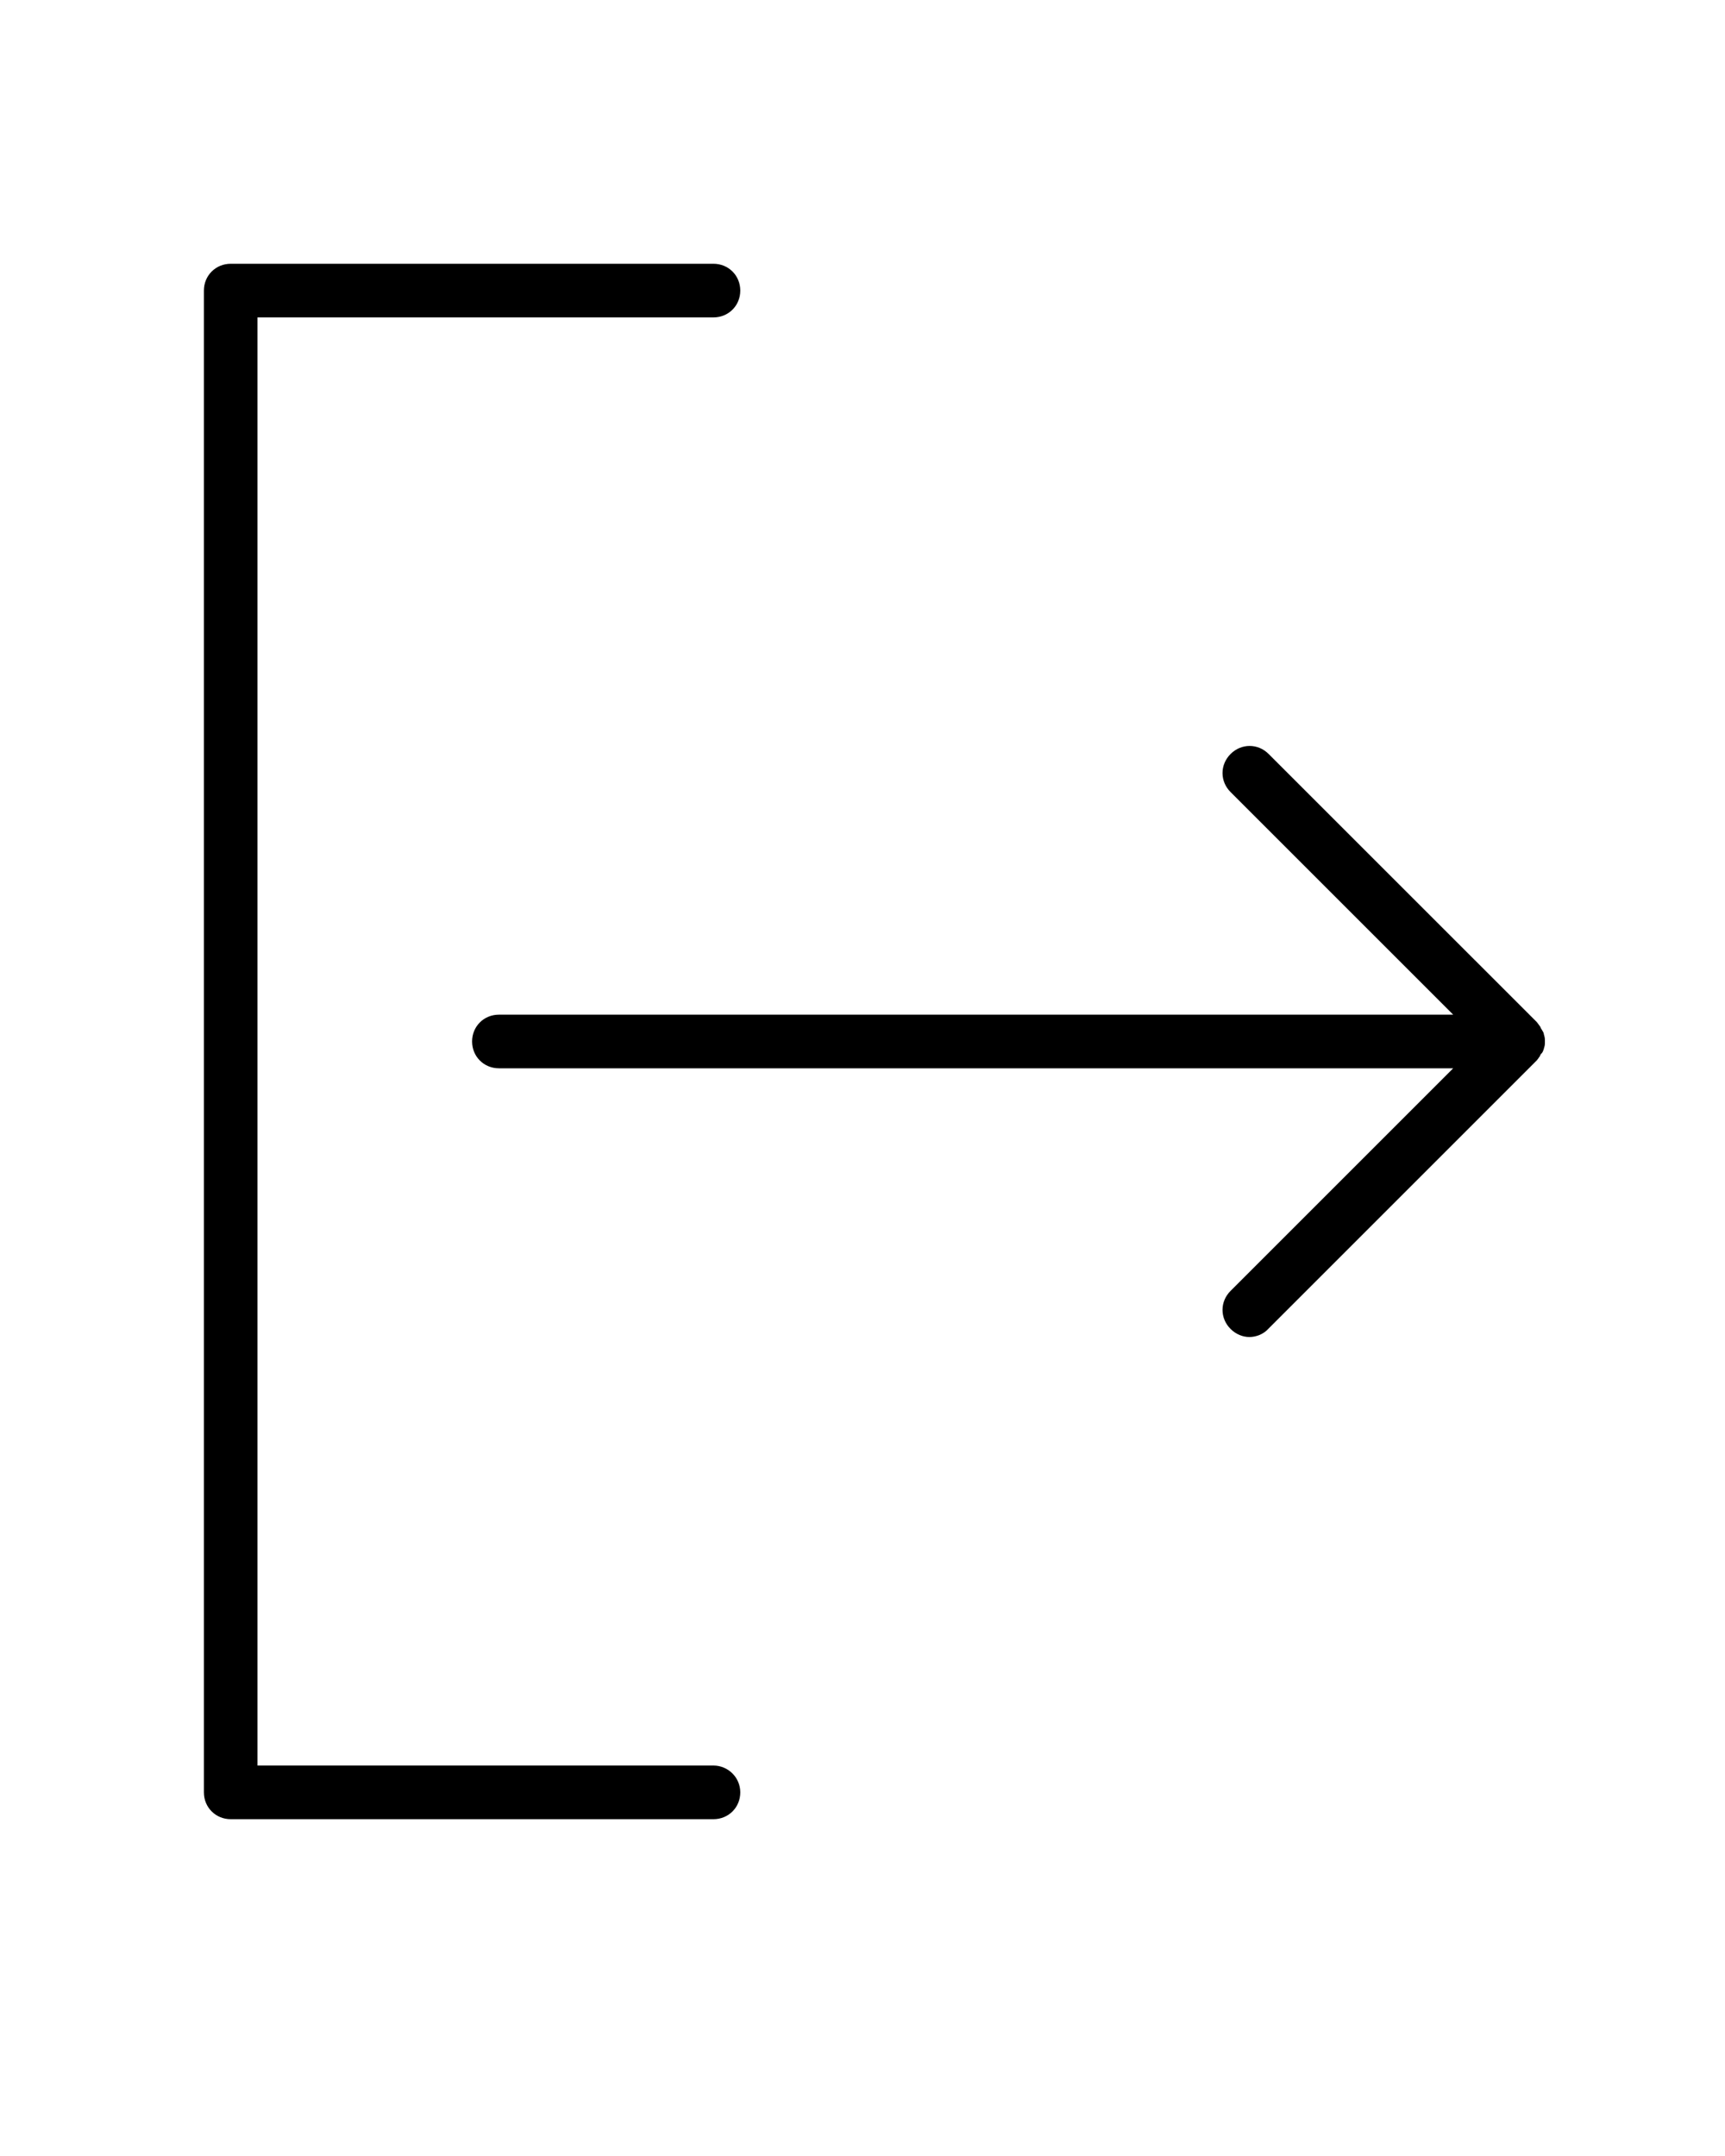 <?xml version="1.0" encoding="UTF-8"?>
<svg width="40px" height="50px" viewBox="300 215 40 50" xml:space="preserve">
	<path d="M316.544,255.945h-10.573v-33.584h10.573c0.349,0,0.622-0.273,0.622-0.622c0-0.349-0.273-0.622-0.622-0.622H305.35
		c-0.349,0-0.622,0.273-0.622,0.622v34.828c0,0.349,0.273,0.622,0.622,0.622h11.194c0.349,0,0.622-0.273,0.622-0.622
		S316.88,255.945,316.544,255.945z"/>
	<path d="M335.774,239.39c0.013-0.025,0.013-0.037,0.024-0.062c0-0.013,0.013-0.038,0.013-0.05
		c0.013-0.037,0.013-0.075,0.013-0.125l0,0l0,0c0-0.037,0-0.087-0.013-0.124c0-0.013-0.013-0.038-0.013-0.05
		c0-0.025-0.012-0.038-0.024-0.062s-0.024-0.037-0.037-0.062c-0.013-0.013-0.013-0.038-0.025-0.05
		c-0.024-0.037-0.05-0.062-0.074-0.1l-6.22-6.219c-0.248-0.249-0.634-0.249-0.883,0c-0.249,0.249-0.249,0.635,0,0.883l5.162,5.162
		h-22.128c-0.349,0-0.622,0.273-0.622,0.622c0,0.349,0.273,0.622,0.622,0.622h22.128l-5.162,5.162
		c-0.249,0.248-0.249,0.634,0,0.883c0.125,0.125,0.286,0.187,0.436,0.187s0.323-0.062,0.436-0.187l6.219-6.219
		c0.025-0.025,0.05-0.062,0.075-0.099c0.012-0.013,0.012-0.025,0.024-0.05C335.75,239.427,335.762,239.415,335.774,239.39z"/>
</svg>